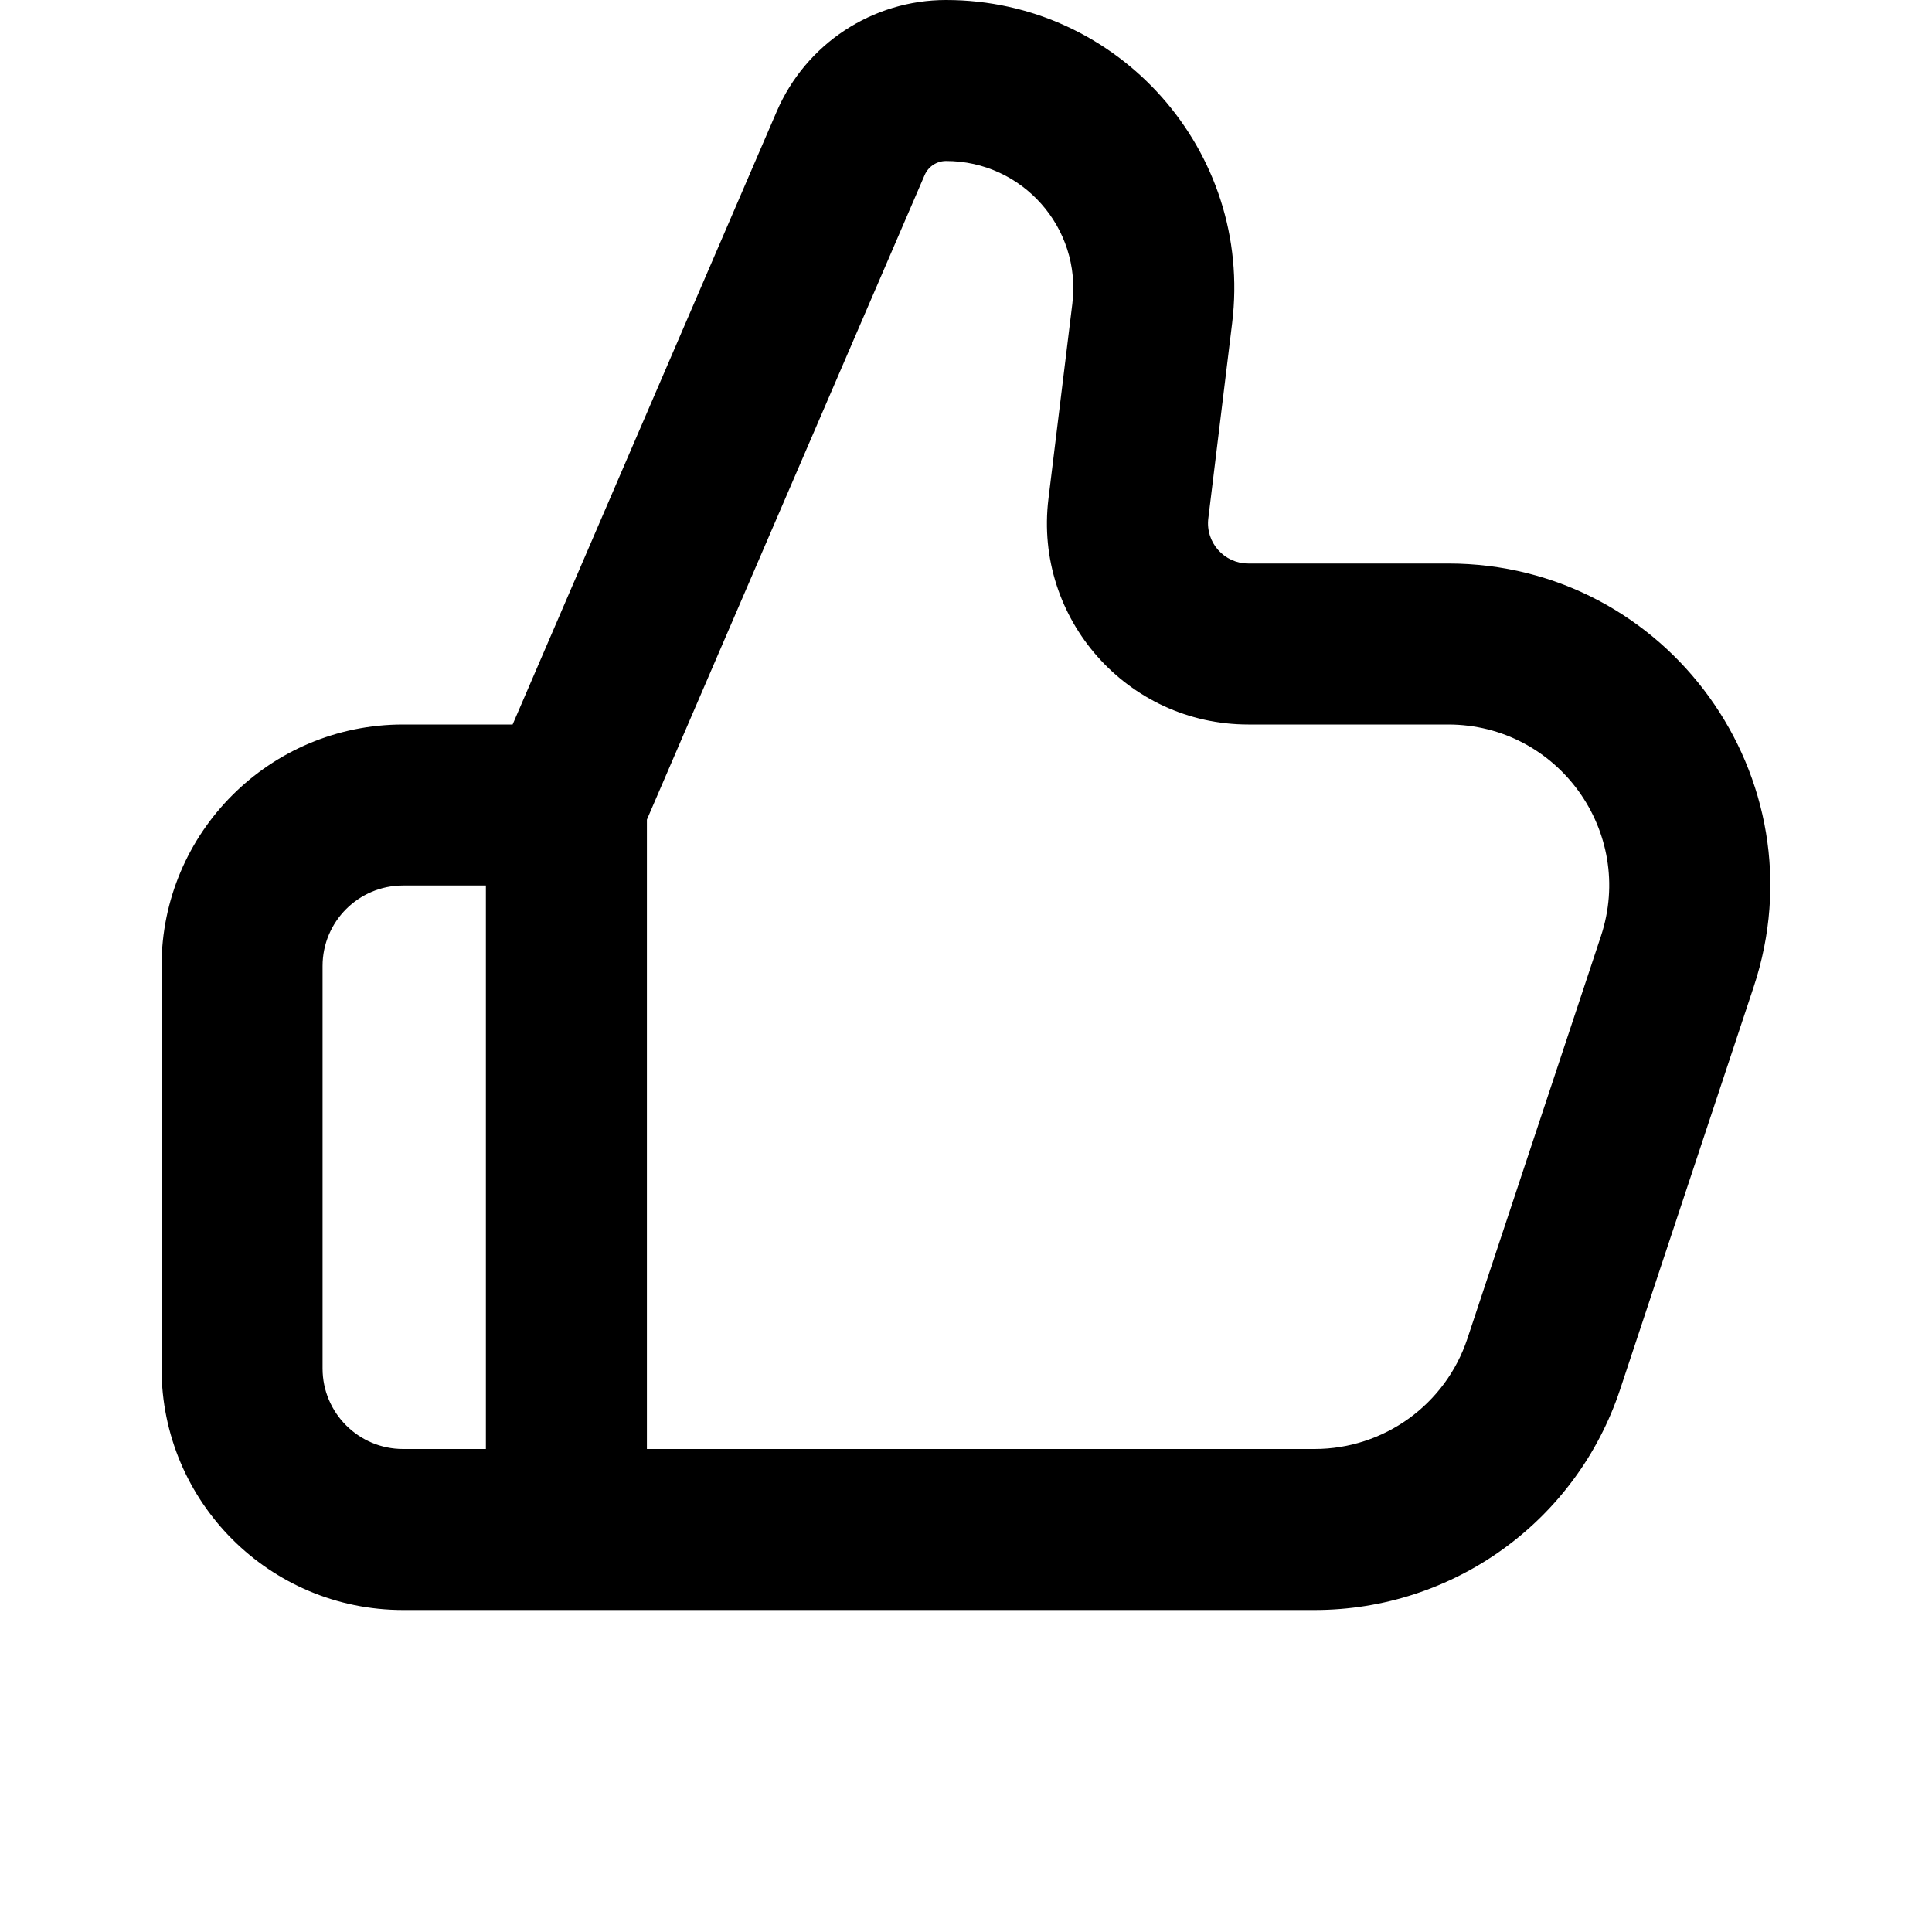 <svg width="24" height="24" viewBox="0 0 24 24" fill="none" xmlns="http://www.w3.org/2000/svg">
<path fill-rule="evenodd" clip-rule="evenodd" d="M11.486 2.175C11.532 2.069 11.636 2 11.752 2C12.701 2 13.436 2.83 13.321 3.772L13.024 6.197C12.842 7.687 14.005 9 15.506 9H17.989C19.353 9 20.317 10.335 19.887 11.63L18.228 16.63C17.957 17.448 17.192 18 16.33 18H8.036V10.182L11.486 2.175ZM6.036 9H6.368L9.649 1.384C10.011 0.544 10.838 0 11.752 0C13.902 0 15.567 1.881 15.306 4.014L15.01 6.439C14.973 6.737 15.206 7 15.506 7H17.989C20.717 7 22.644 9.67 21.785 12.259L20.126 17.259C19.584 18.896 18.054 20 16.33 20H8.036H6.036H5.007C3.35 20 2.007 18.657 2.007 17L2.007 12C2.007 10.343 3.35 9 5.007 9H6.036ZM6.036 18H5.007C4.455 18 4.007 17.552 4.007 17L4.007 12C4.007 11.448 4.455 11 5.007 11H6.036V18Z" fill="currentColor"/>
</svg>
